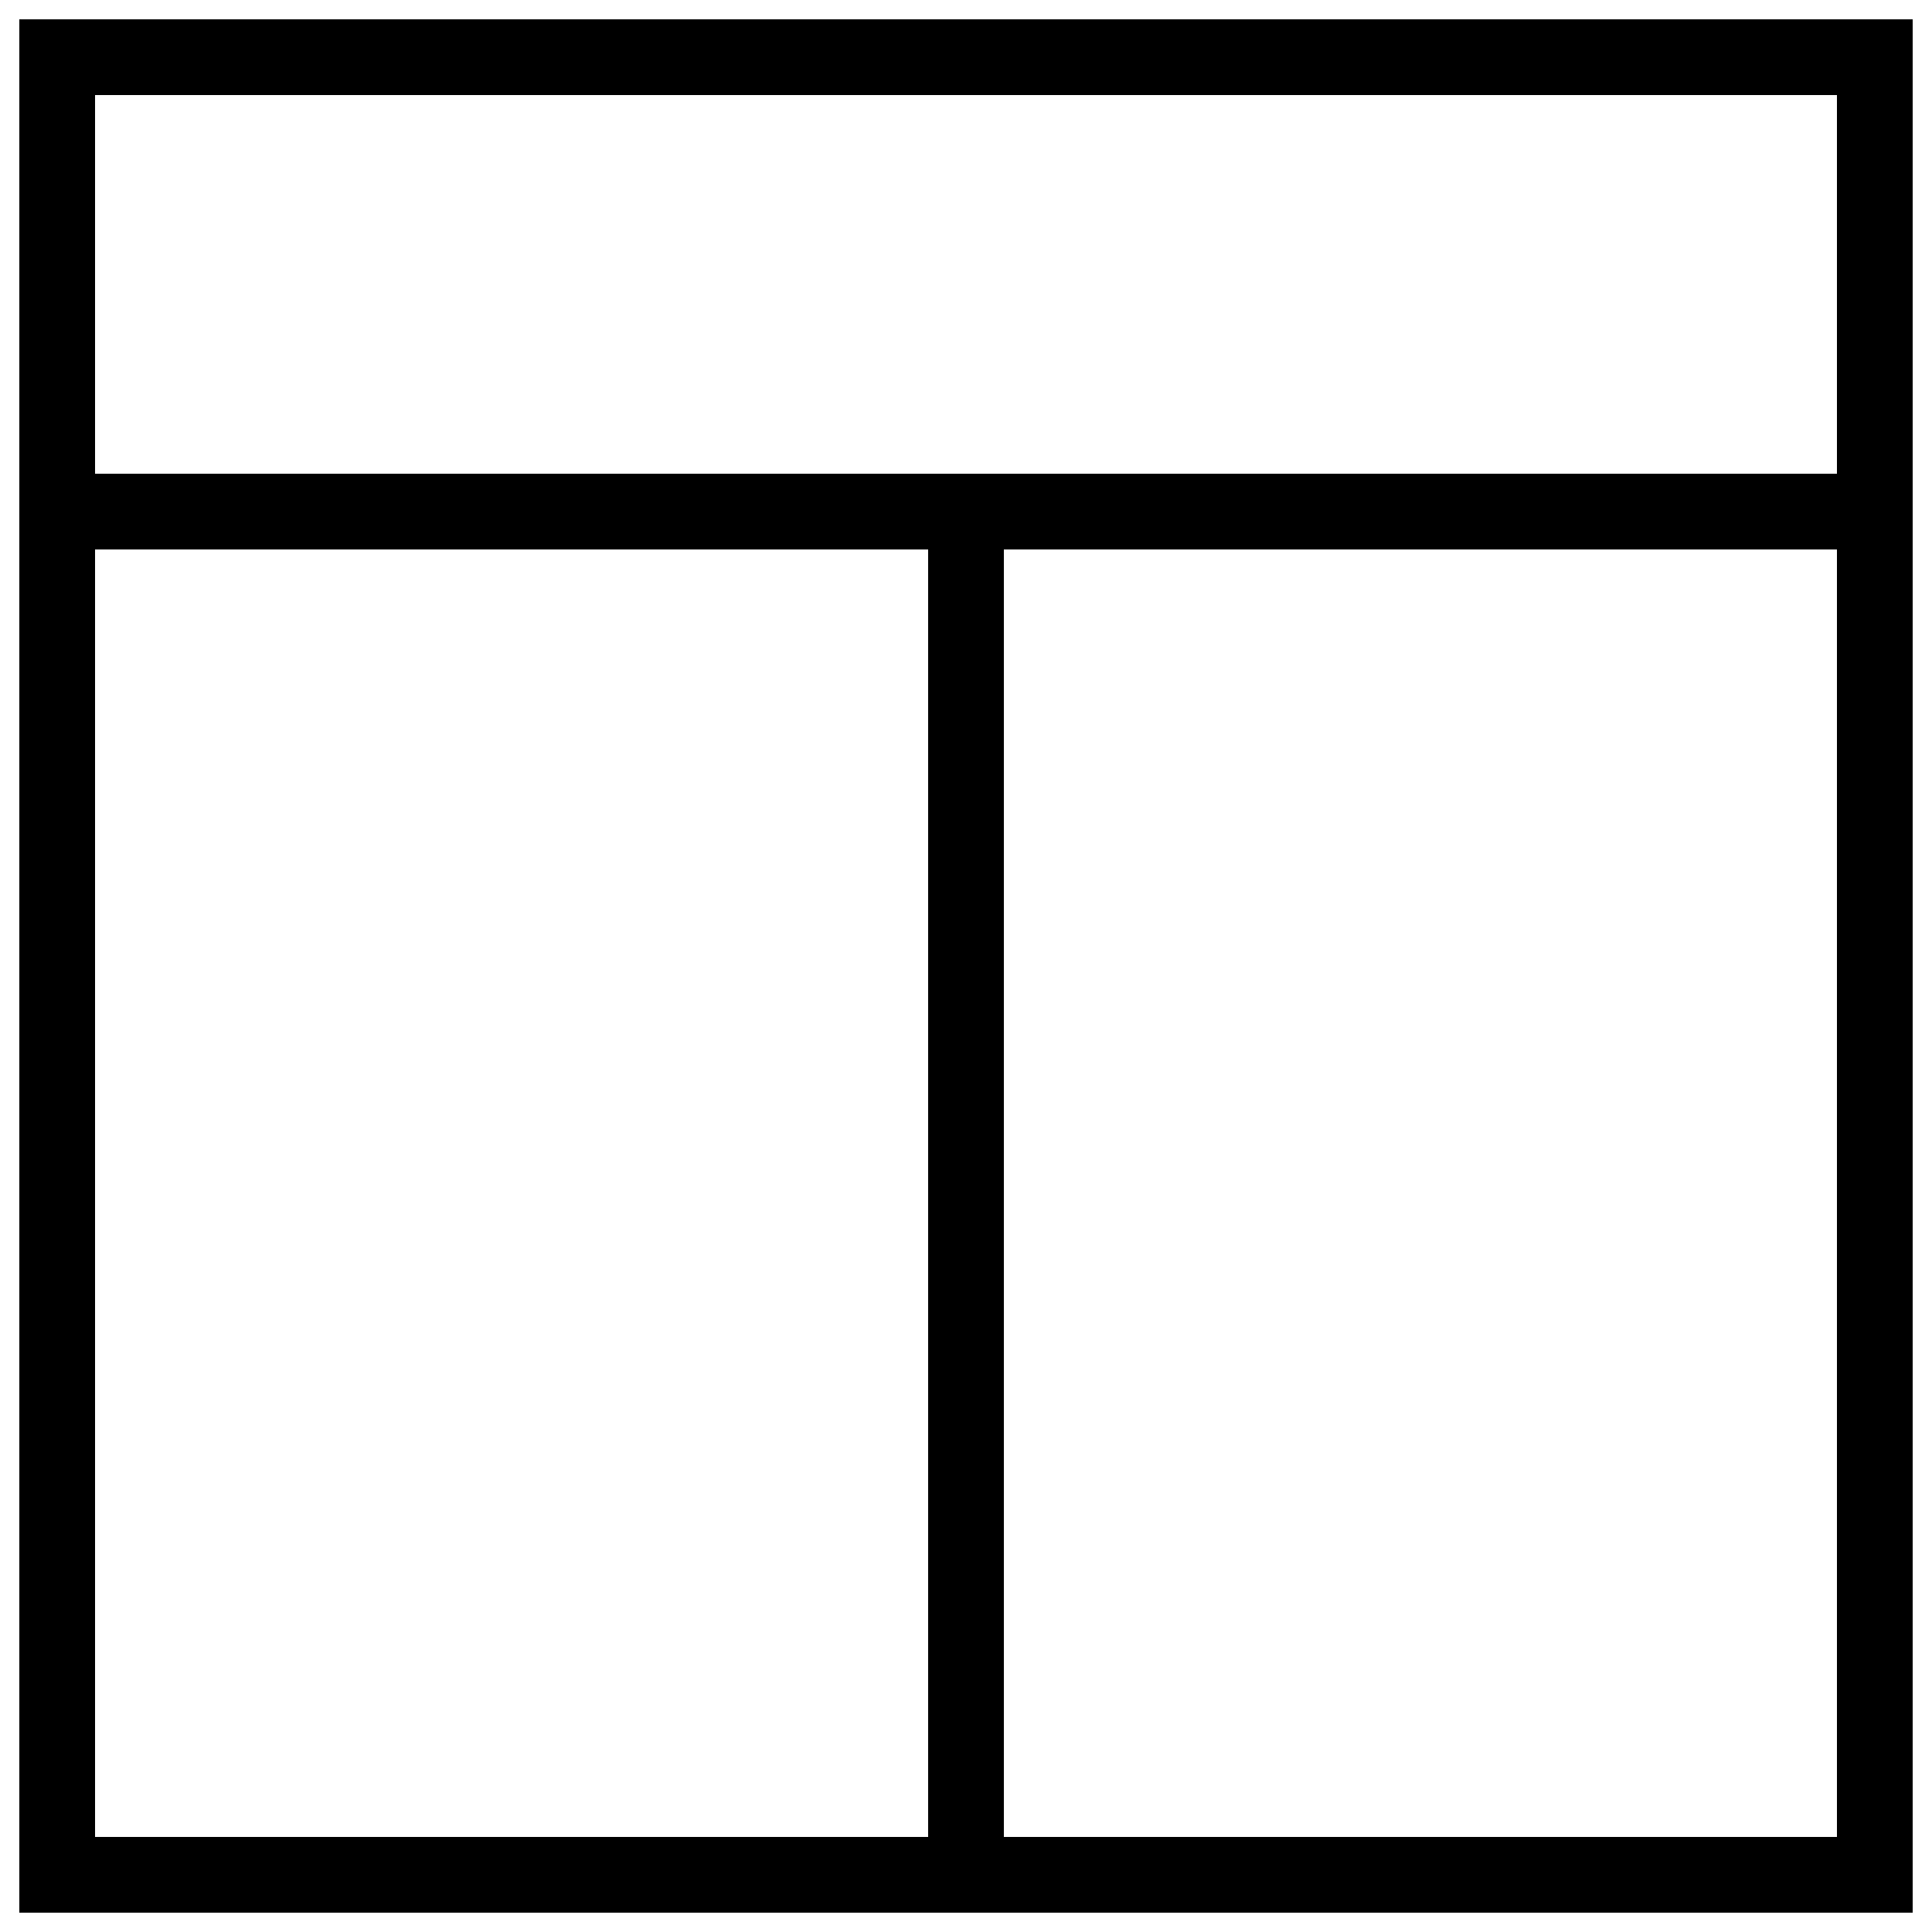 <?xml version="1.0" encoding="utf-8"?>
<!-- Svg Vector Icons : http://www.onlinewebfonts.com/icon -->
<!DOCTYPE svg PUBLIC "-//W3C//DTD SVG 1.1//EN" "http://www.w3.org/Graphics/SVG/1.1/DTD/svg11.dtd">
<svg version="1.1" xmlns="http://www.w3.org/2000/svg" xmlns:xlink="http://www.w3.org/1999/xlink" x="0px" y="0px" viewBox="0 0 1000 1000" enable-background="new 0 0 1000 1000" xml:space="preserve">
<g><path d="M10,10v980h980V10H10z M480.4,950.8H49.2V284.4h431.2V950.8z M950.8,950.8H519.6V284.4h431.2V950.8z M950.8,245.2H49.2v-196h901.6V245.2z"/></g>
</svg>